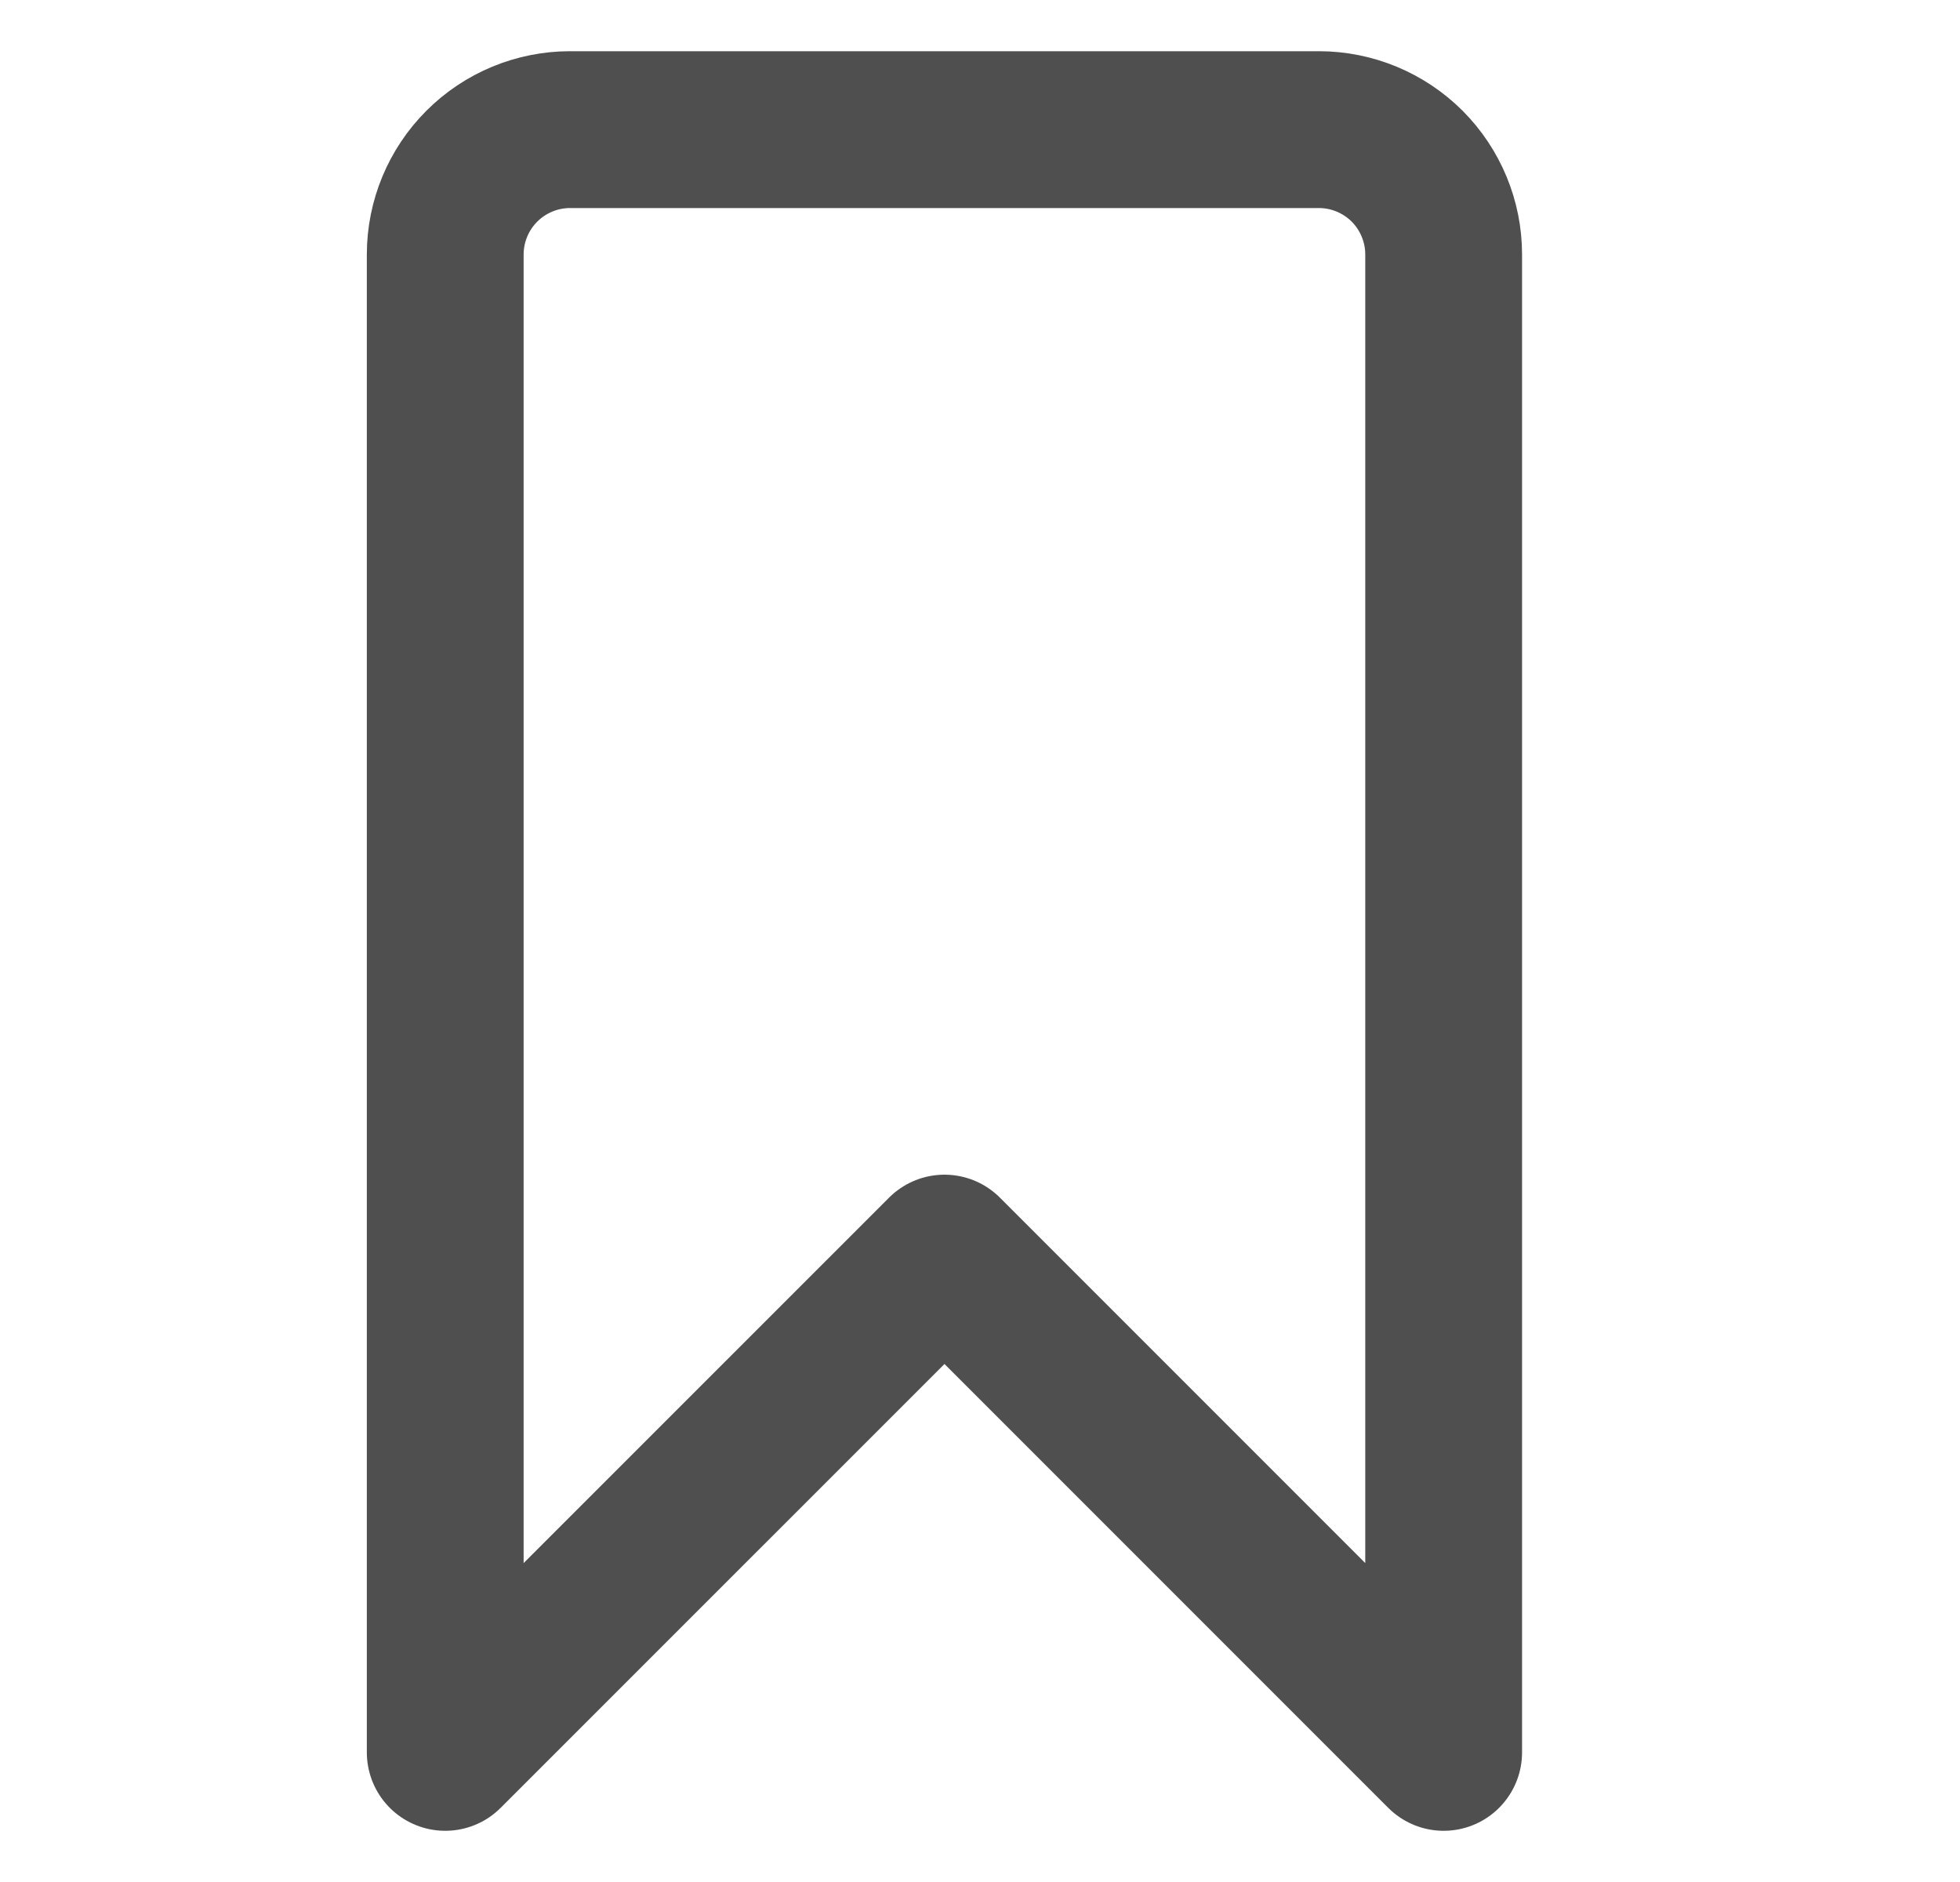 <svg width="25" height="24" viewBox="0 0 25 24" fill="none" xmlns="http://www.w3.org/2000/svg">
<path d="M18.414 22.347L12.047 15.98L5.679 22.347V3.245C5.679 2.823 5.847 2.418 6.146 2.119C6.444 1.821 6.849 1.653 7.271 1.653H16.822C17.244 1.653 17.649 1.821 17.948 2.119C18.246 2.418 18.414 2.823 18.414 3.245V22.347Z" stroke="#4F4F4F" stroke-width="2" stroke-linecap="round" stroke-linejoin="round"/>
</svg>
